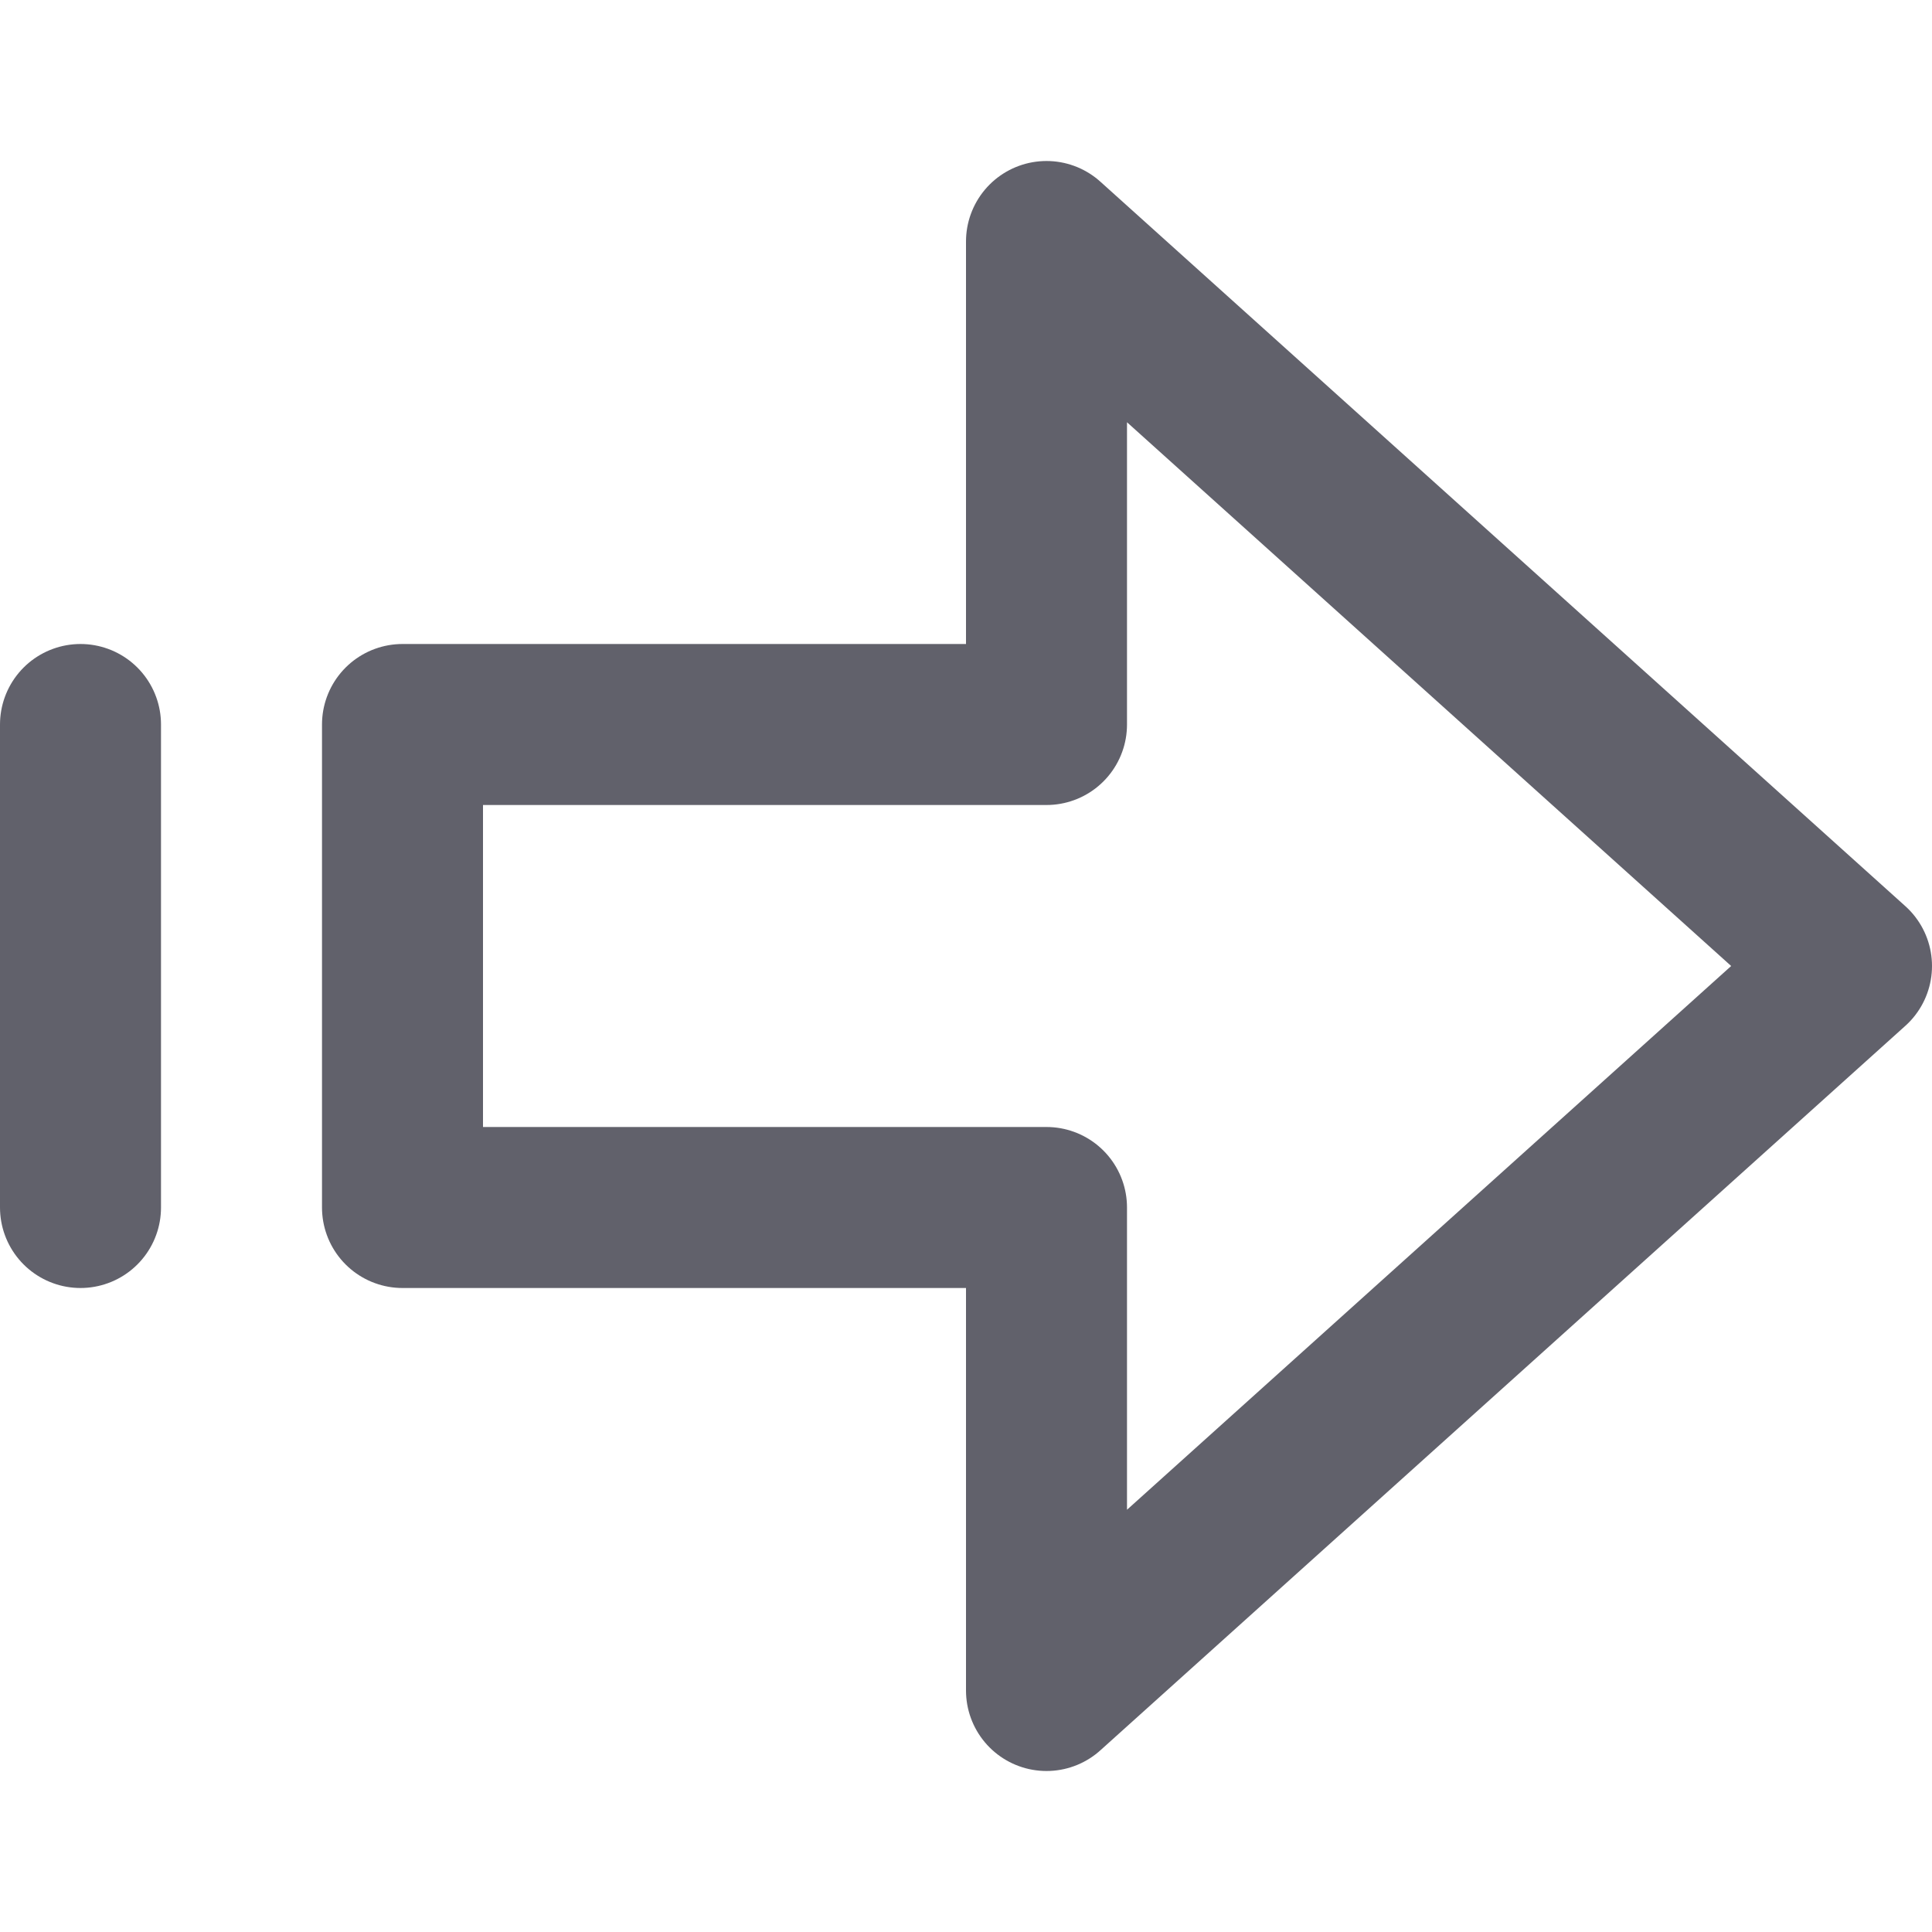 <svg xmlns="http://www.w3.org/2000/svg" height="24" width="24" viewBox="0 0 12 12"><g fill="#61616b" class="nc-icon-wrapper"><polygon points="6.5 10.5 11.5 6 6.5 1.5 6.5 4.5 2.5 4.5 2.5 7.5 6.5 7.5 6.5 10.5" fill="none" stroke="#61616b" stroke-linecap="round" stroke-linejoin="round"></polygon> <line x1="0.5" y1="4.5" x2="0.5" y2="7.5" fill="none" stroke="#61616b" stroke-linecap="round" stroke-linejoin="round" data-color="color-2"></line></g></svg>